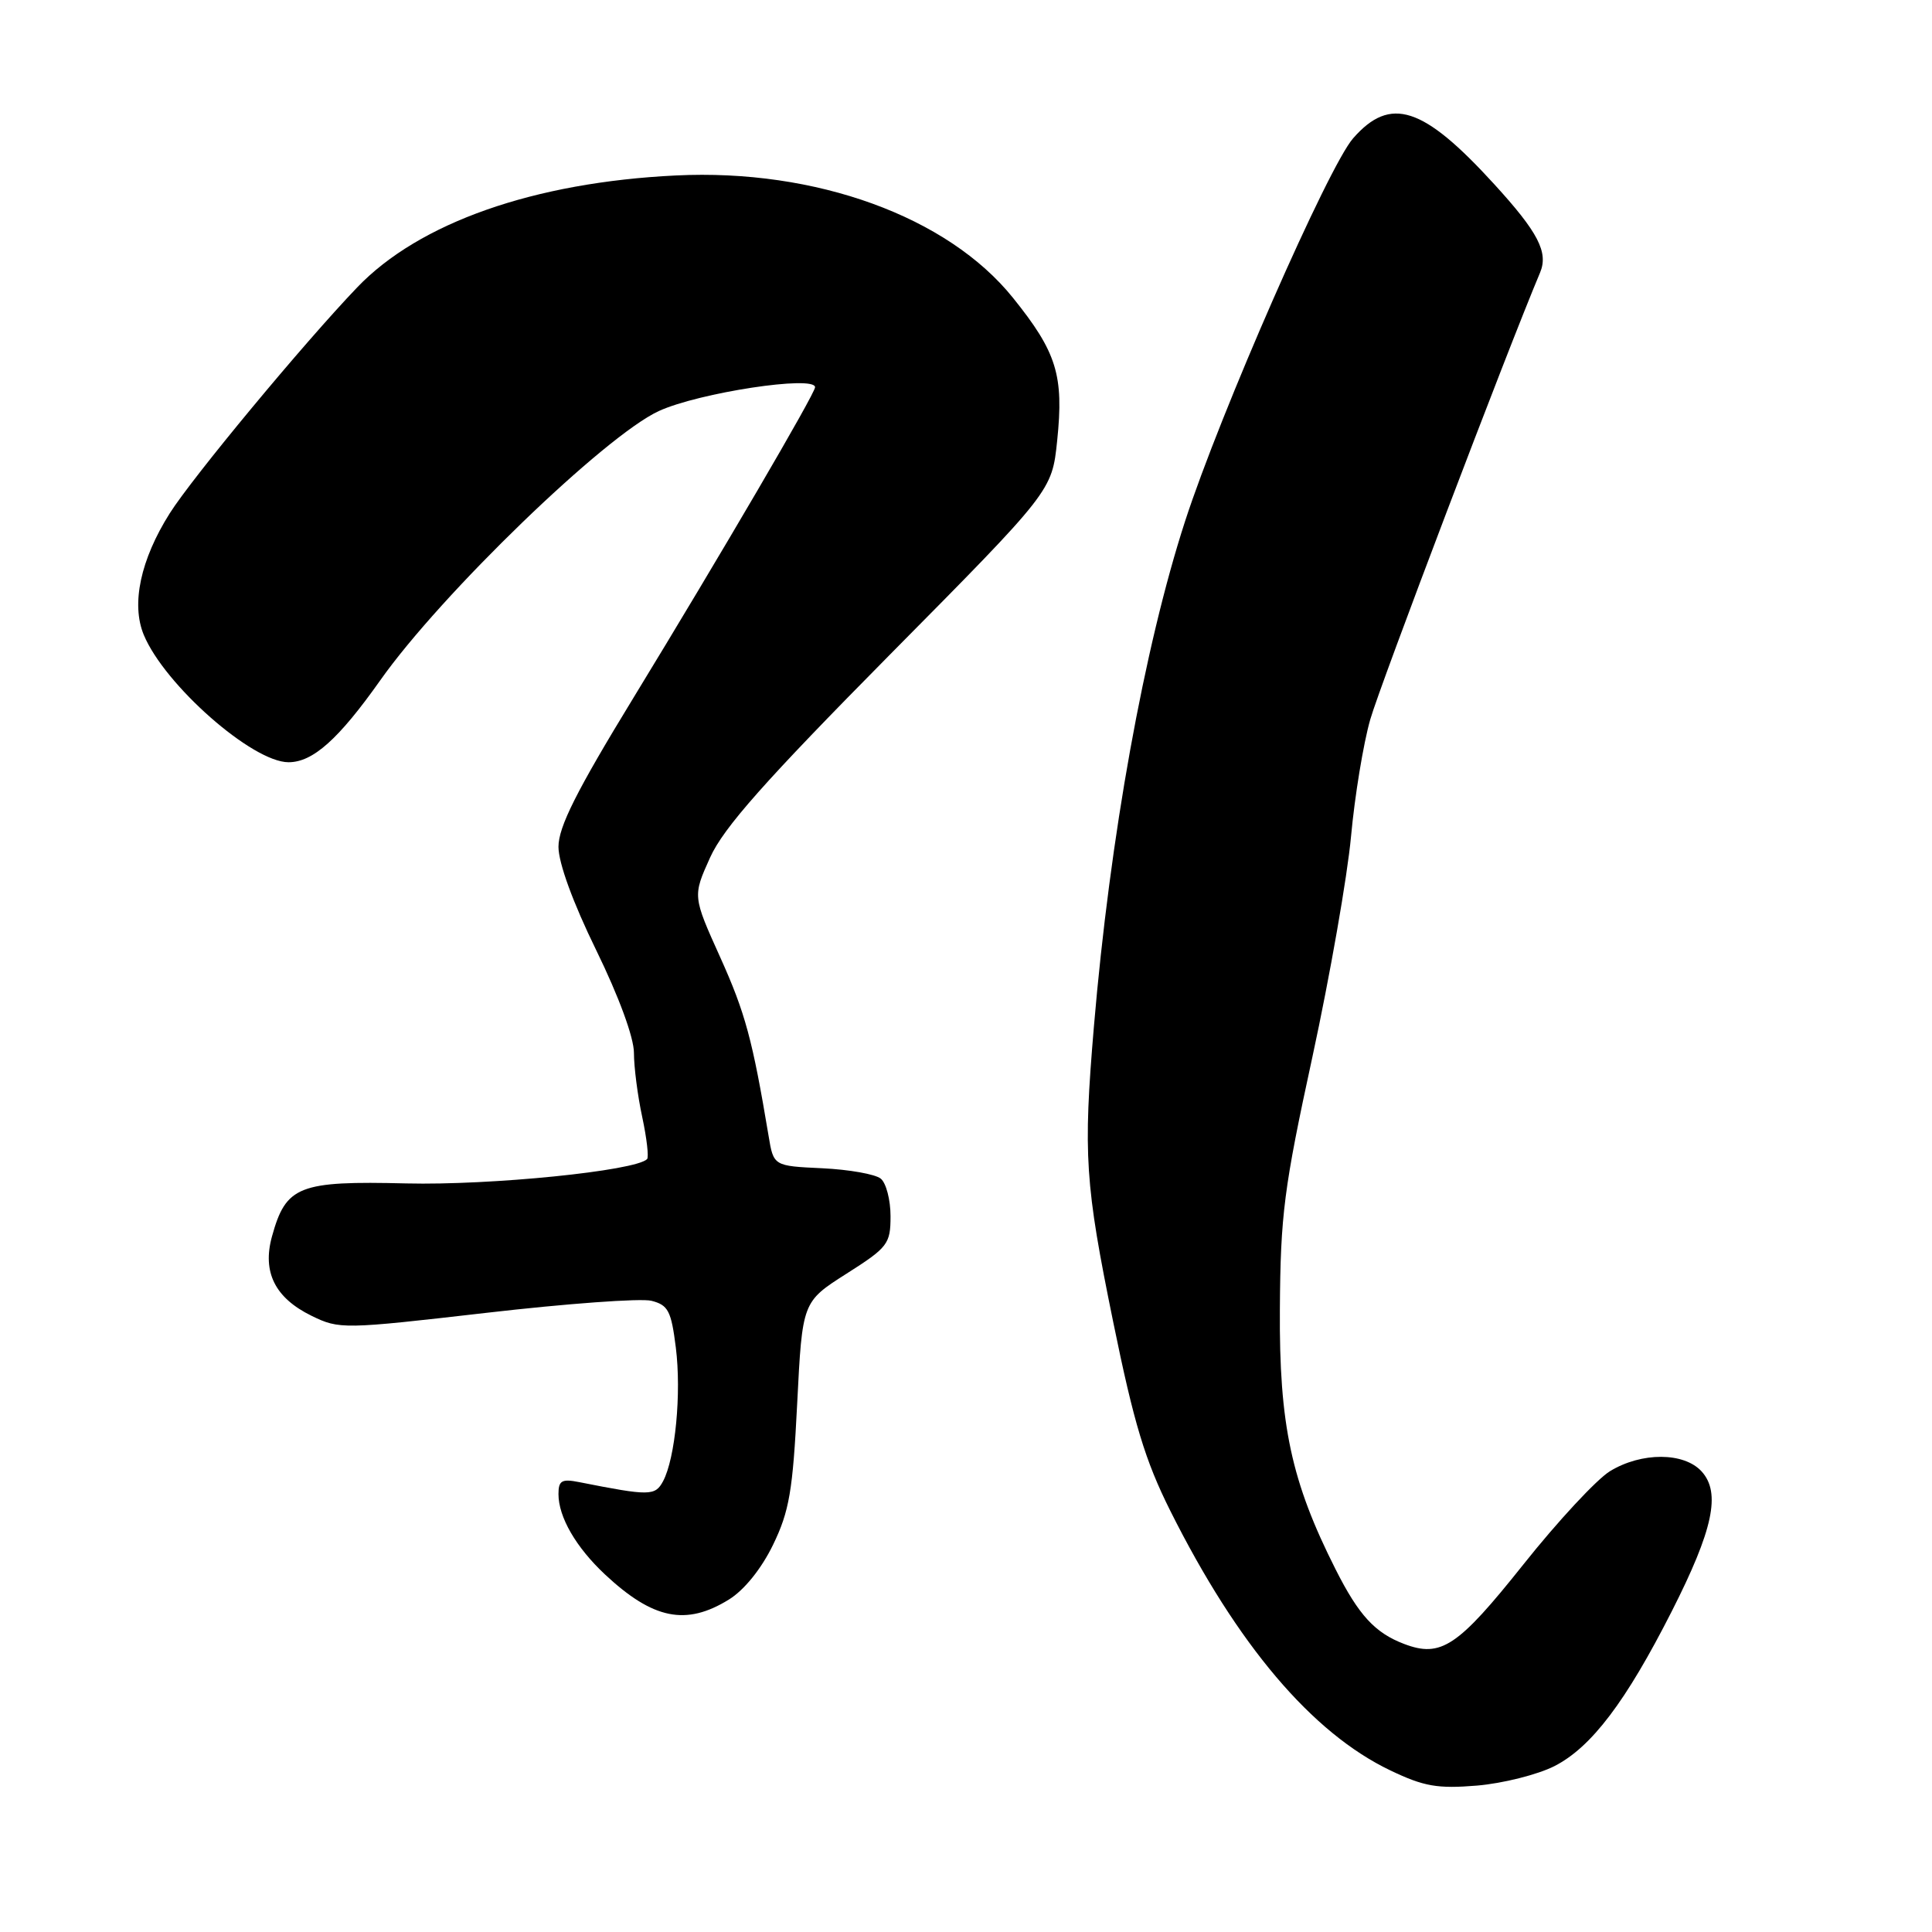 <?xml version="1.0" encoding="UTF-8" standalone="no"?>
<!DOCTYPE svg PUBLIC "-//W3C//DTD SVG 1.1//EN" "http://www.w3.org/Graphics/SVG/1.1/DTD/svg11.dtd" >
<svg xmlns="http://www.w3.org/2000/svg" xmlns:xlink="http://www.w3.org/1999/xlink" version="1.1" viewBox="0 0 256 256">
 <g >
 <path fill="currentColor"
d=" M 205.97 234.02 C 210.87 231.52 215.44 225.48 221.52 213.50 C 227.00 202.70 228.04 197.81 225.48 194.98 C 223.15 192.41 217.51 192.39 213.33 194.94 C 211.58 196.01 206.40 201.58 201.83 207.33 C 193.17 218.20 190.94 219.69 186.05 217.83 C 182.19 216.36 180.05 214.04 176.98 207.96 C 171.10 196.31 169.49 188.83 169.59 173.50 C 169.67 160.97 170.12 157.45 173.91 140.00 C 176.23 129.28 178.53 116.14 179.02 110.82 C 179.51 105.49 180.65 98.52 181.57 95.32 C 182.90 90.69 199.73 46.40 204.06 36.14 C 205.20 33.44 203.83 30.79 197.96 24.37 C 188.57 14.09 184.24 12.68 179.30 18.32 C 176.01 22.06 161.69 54.70 157.03 69.06 C 151.60 85.81 147.08 110.88 144.95 136.00 C 143.51 153.02 143.77 156.89 147.51 175.19 C 150.25 188.61 151.73 193.51 155.07 200.19 C 163.96 217.96 173.85 229.63 184.23 234.59 C 188.68 236.72 190.47 237.03 195.71 236.60 C 199.12 236.31 203.74 235.15 205.97 234.02 Z  M 96.58 211.95 C 98.61 210.70 100.89 207.87 102.43 204.70 C 104.59 200.25 105.05 197.55 105.63 186.00 C 106.31 172.50 106.31 172.50 112.15 168.78 C 117.65 165.29 118.00 164.83 118.00 161.15 C 118.00 159.00 117.42 156.76 116.71 156.18 C 116.00 155.59 112.52 154.97 108.96 154.80 C 102.50 154.50 102.50 154.50 101.84 150.50 C 99.71 137.75 98.75 134.21 95.44 126.86 C 91.78 118.75 91.78 118.75 94.09 113.63 C 95.87 109.68 101.34 103.51 117.89 86.77 C 139.39 65.05 139.39 65.05 140.08 58.40 C 140.98 49.74 140.03 46.68 134.23 39.47 C 125.57 28.69 108.09 22.34 89.55 23.25 C 70.75 24.16 55.53 29.51 47.32 38.09 C 40.20 45.53 25.51 63.24 22.49 68.02 C 18.62 74.15 17.36 80.04 19.05 84.12 C 21.80 90.75 33.44 101.00 38.23 101.00 C 41.46 101.00 44.85 97.97 50.39 90.14 C 58.44 78.73 80.19 57.72 87.31 54.46 C 92.61 52.03 108.00 49.69 108.00 51.31 C 108.00 52.15 95.59 73.36 83.90 92.52 C 76.38 104.83 74.00 109.57 74.00 112.21 C 74.00 114.34 75.92 119.61 79.00 125.90 C 82.00 132.04 84.00 137.48 84.00 139.51 C 84.00 141.38 84.49 145.20 85.10 148.02 C 85.70 150.83 85.99 153.34 85.74 153.59 C 84.18 155.15 65.02 157.08 53.86 156.81 C 39.58 156.46 37.89 157.13 36.04 163.83 C 34.73 168.56 36.44 171.98 41.28 174.35 C 44.97 176.15 45.48 176.14 64.42 173.96 C 75.06 172.73 84.92 172.01 86.31 172.36 C 88.54 172.92 88.94 173.70 89.55 178.55 C 90.31 184.61 89.48 193.23 87.86 196.27 C 86.80 198.23 86.10 198.24 76.75 196.39 C 74.44 195.93 74.00 196.18 74.00 197.97 C 74.00 201.02 76.32 205.02 80.16 208.62 C 86.54 214.58 90.90 215.46 96.58 211.95 Z "/>
</g>
</svg>